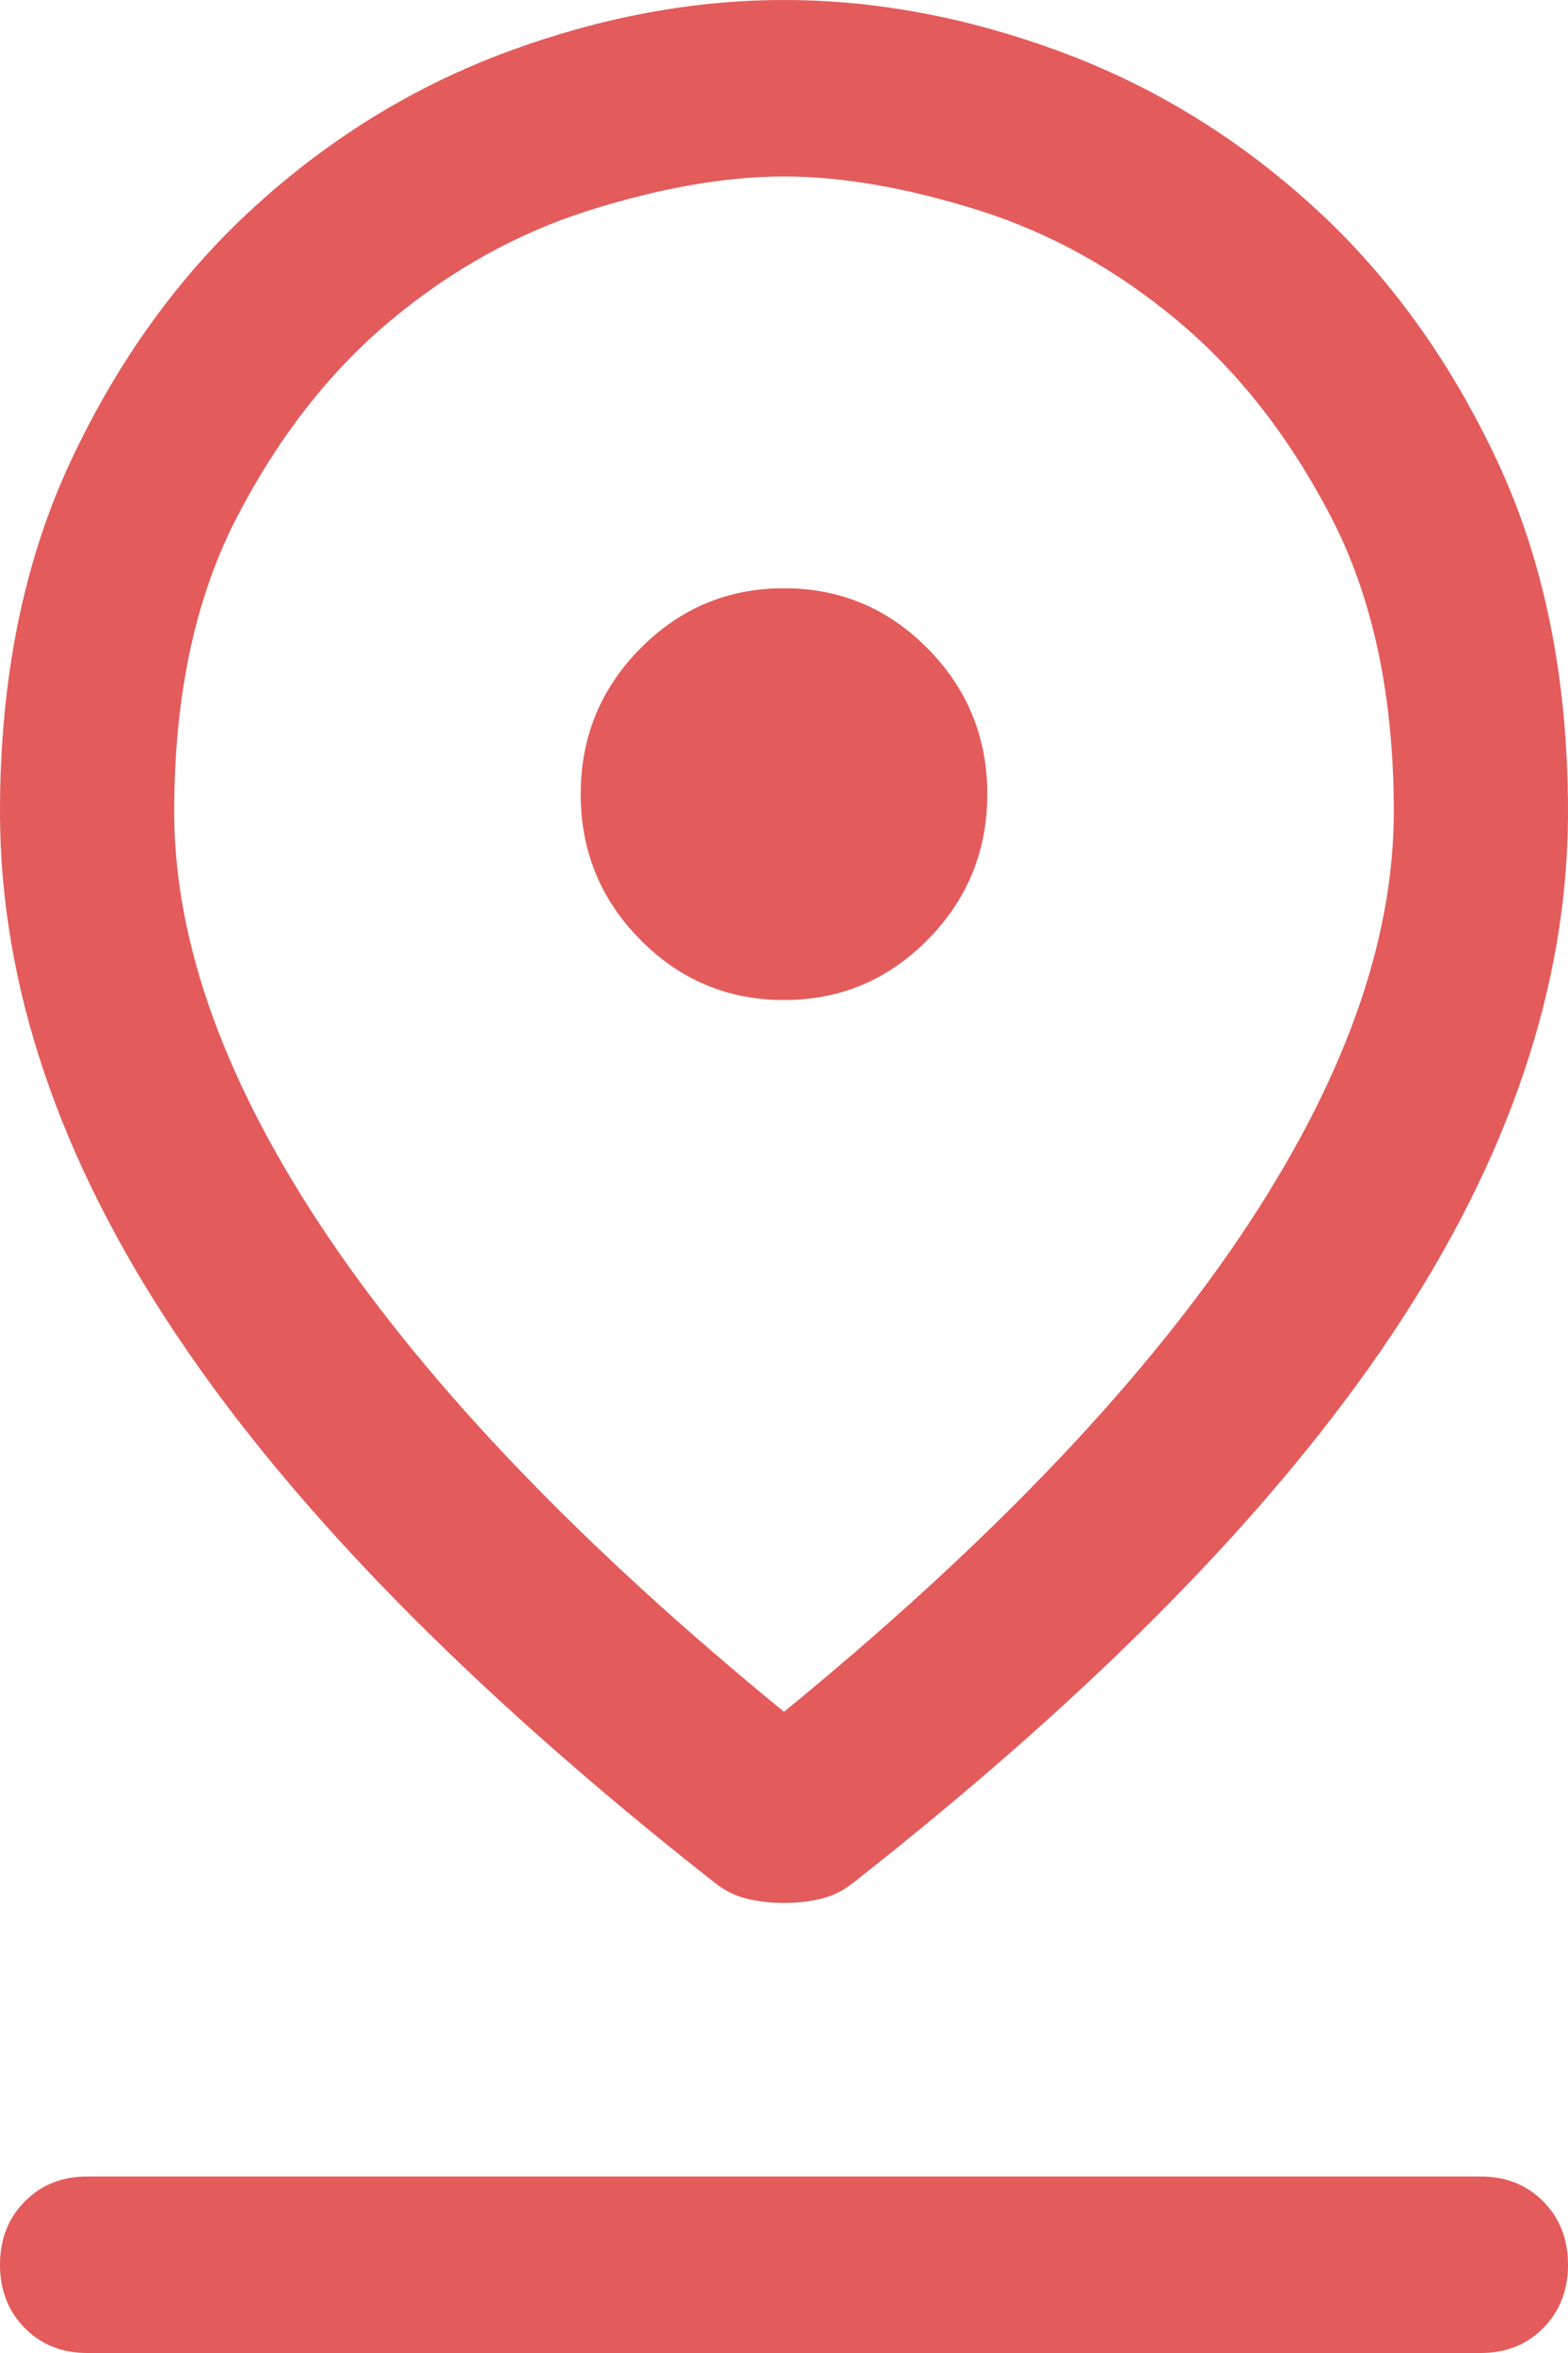 <svg width="20" height="30" viewBox="0 0 20 30" fill="none" xmlns="http://www.w3.org/2000/svg">
<path d="M10 21.825C12.568 19.725 14.506 17.706 15.815 15.769C17.123 13.831 17.778 12.025 17.778 10.35C17.778 8.875 17.512 7.625 16.982 6.6C16.451 5.575 15.796 4.737 15.018 4.088C14.241 3.438 13.395 2.969 12.482 2.681C11.568 2.394 10.741 2.25 10 2.25C9.259 2.25 8.432 2.394 7.519 2.681C6.605 2.969 5.759 3.438 4.981 4.088C4.204 4.737 3.549 5.575 3.019 6.6C2.488 7.625 2.222 8.875 2.222 10.35C2.222 12.025 2.877 13.831 4.185 15.769C5.494 17.706 7.432 19.725 10 21.825ZM10 24.262C9.827 24.262 9.667 24.244 9.519 24.206C9.37 24.169 9.235 24.1 9.111 24C6.025 21.575 3.735 19.244 2.241 17.006C0.747 14.769 0 12.55 0 10.35C0 8.65 0.302 7.156 0.907 5.869C1.512 4.581 2.296 3.5 3.259 2.625C4.222 1.75 5.296 1.094 6.481 0.656C7.667 0.219 8.84 0 10 0C11.161 0 12.333 0.219 13.518 0.656C14.704 1.094 15.778 1.75 16.741 2.625C17.704 3.5 18.488 4.581 19.093 5.869C19.698 7.156 20 8.65 20 10.35C20 12.55 19.253 14.769 17.759 17.006C16.265 19.244 13.975 21.575 10.889 24C10.765 24.1 10.63 24.169 10.482 24.206C10.333 24.244 10.173 24.262 10 24.262ZM10 12.75C10.716 12.75 11.327 12.494 11.833 11.981C12.339 11.469 12.593 10.85 12.593 10.125C12.593 9.4 12.339 8.781 11.833 8.269C11.327 7.756 10.716 7.5 10 7.5C9.284 7.5 8.673 7.756 8.167 8.269C7.66 8.781 7.407 9.4 7.407 10.125C7.407 10.85 7.66 11.469 8.167 11.981C8.673 12.494 9.284 12.75 10 12.75ZM1.111 30C0.79 30 0.525 29.894 0.315 29.681C0.105 29.469 0 29.2 0 28.875C0 28.55 0.105 28.281 0.315 28.069C0.525 27.856 0.79 27.75 1.111 27.75H18.889C19.21 27.75 19.475 27.856 19.685 28.069C19.895 28.281 20 28.55 20 28.875C20 29.2 19.895 29.469 19.685 29.681C19.475 29.894 19.21 30 18.889 30H1.111Z" fill="#E35B5B"/>
</svg>
